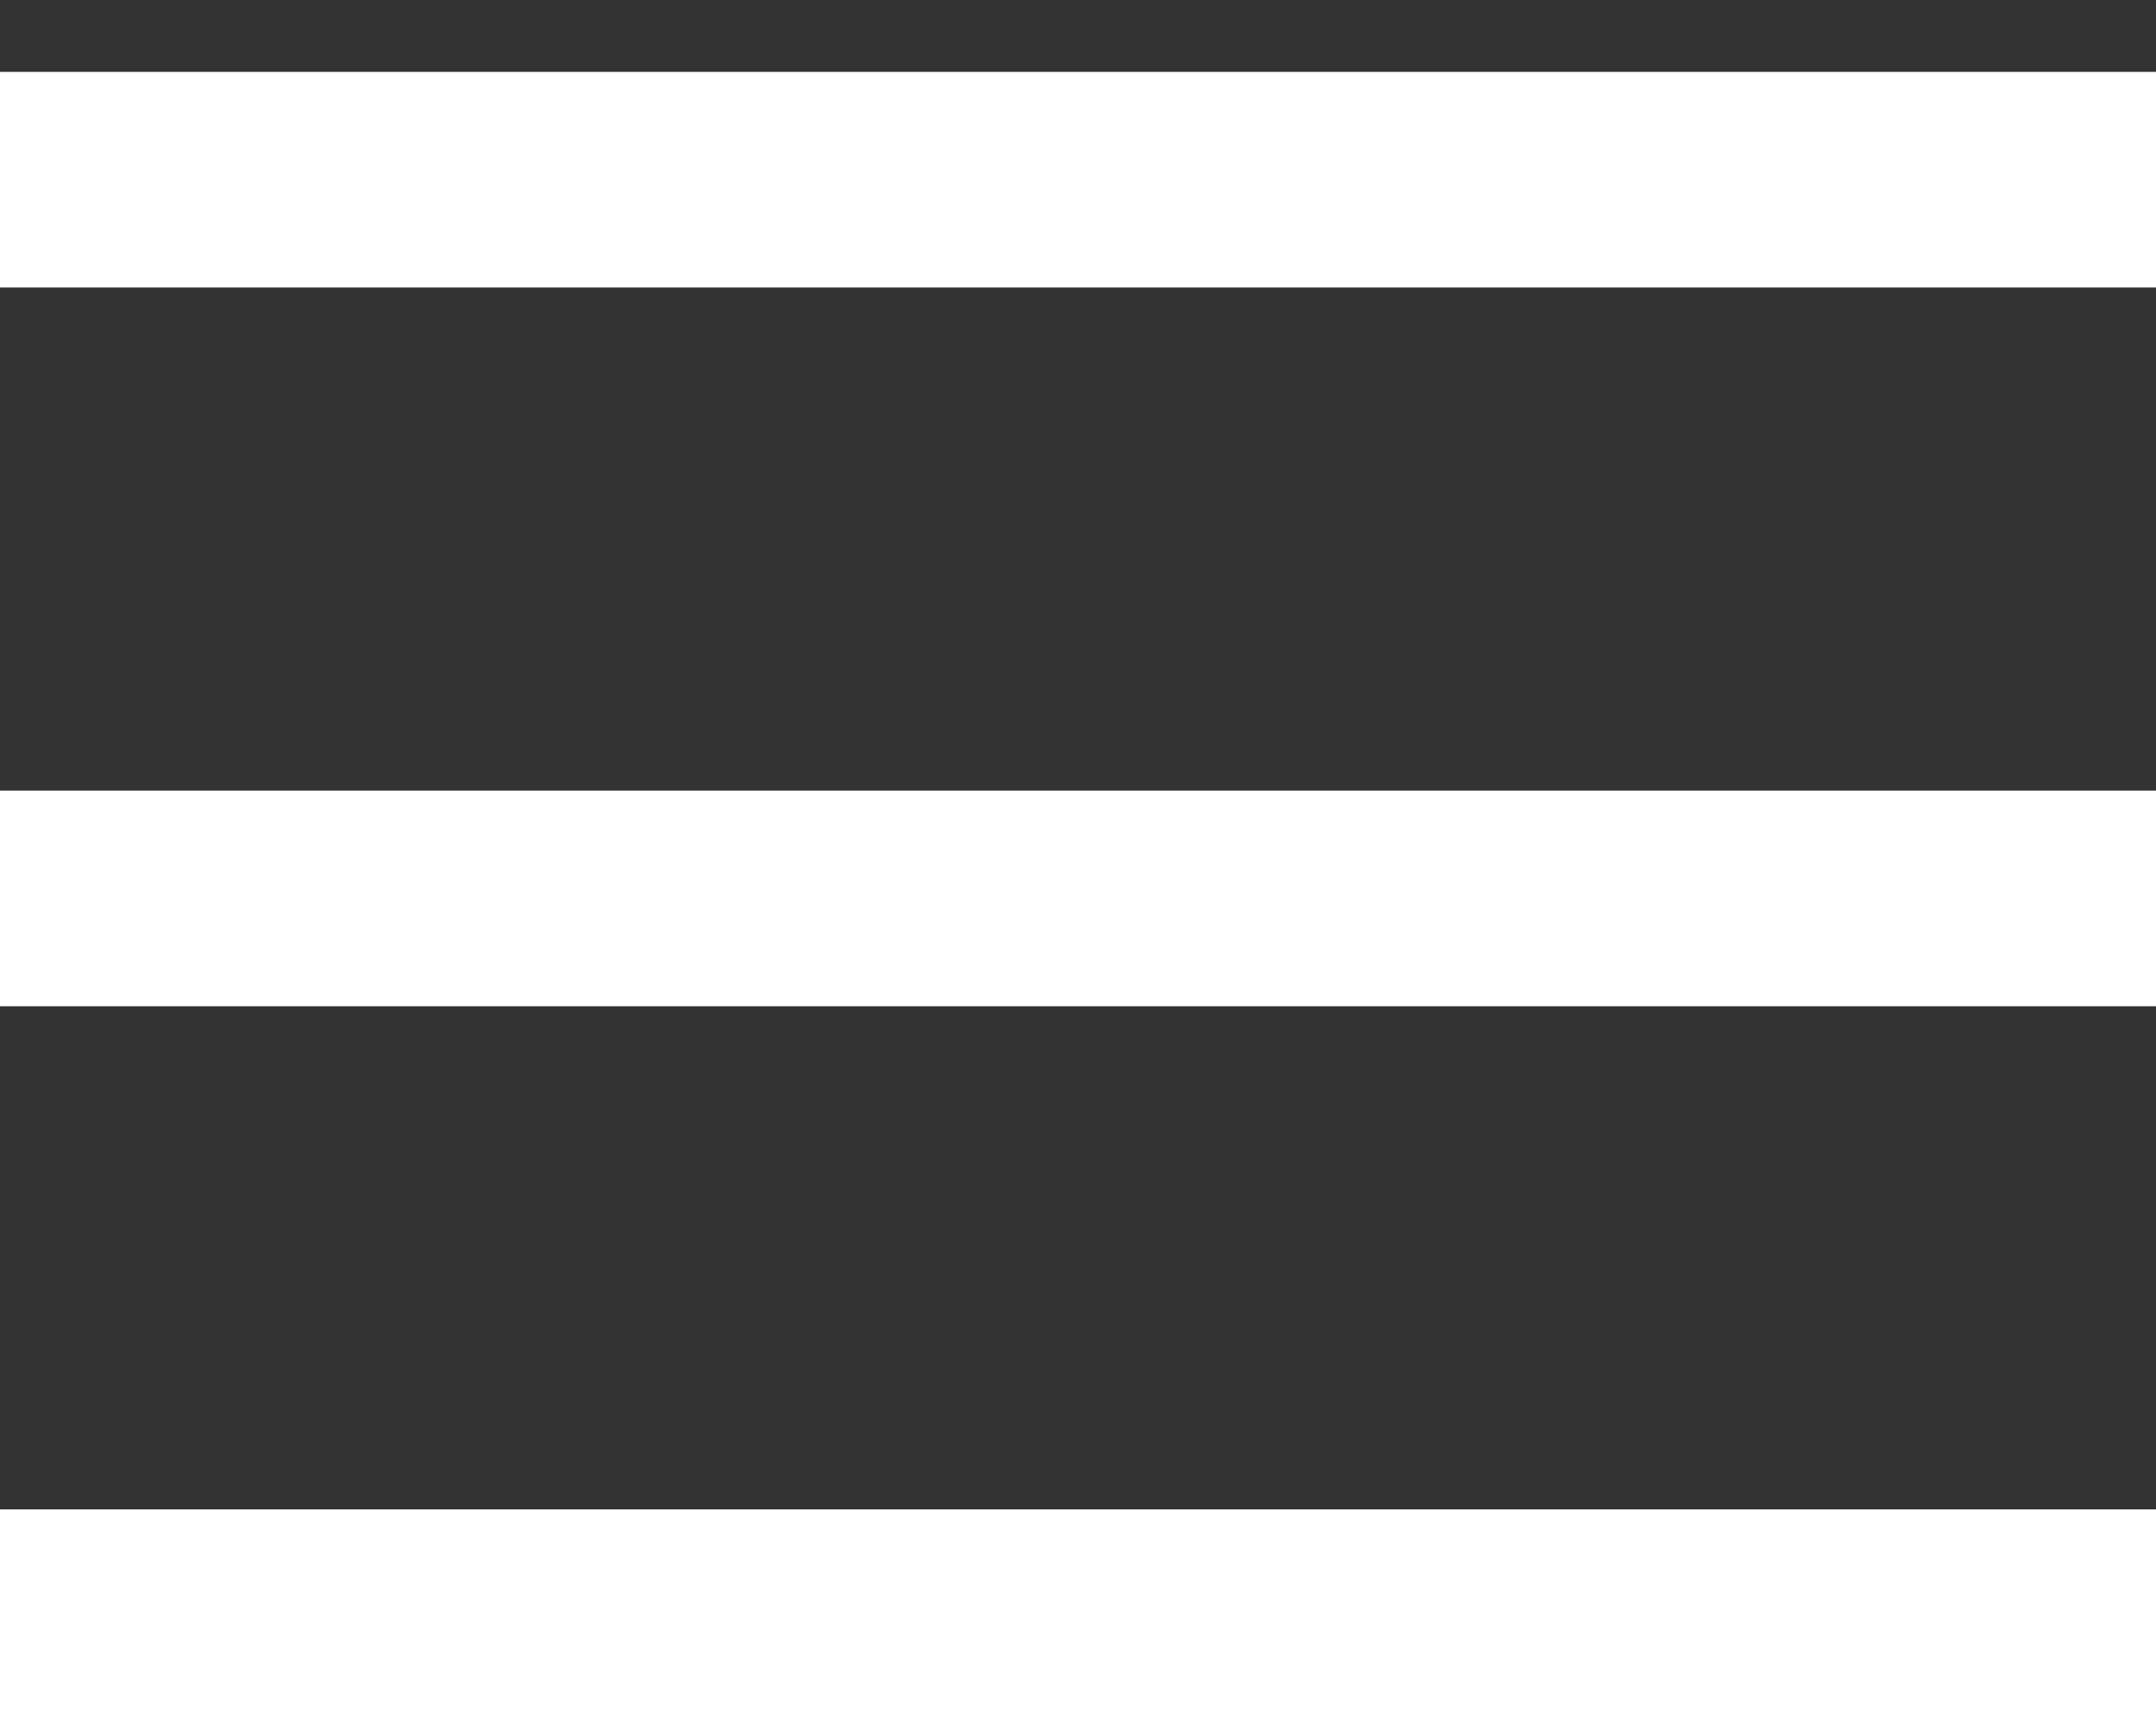 <svg width="15" height="12" viewBox="0 0 15 12" fill="none" xmlns="http://www.w3.org/2000/svg">
<rect x="0" y="0" width="15" height="12" fill="#333333" stroke="none"/>
<line y1="1.25" x2="15" y2="1.25" stroke="white" stroke-width="1.5"/>
<line y1="6.25" x2="15" y2="6.25" stroke="white" stroke-width="1.5"/>
<line y1="11.25" x2="15" y2="11.25" stroke="white" stroke-width="1.5"/>
</svg>
